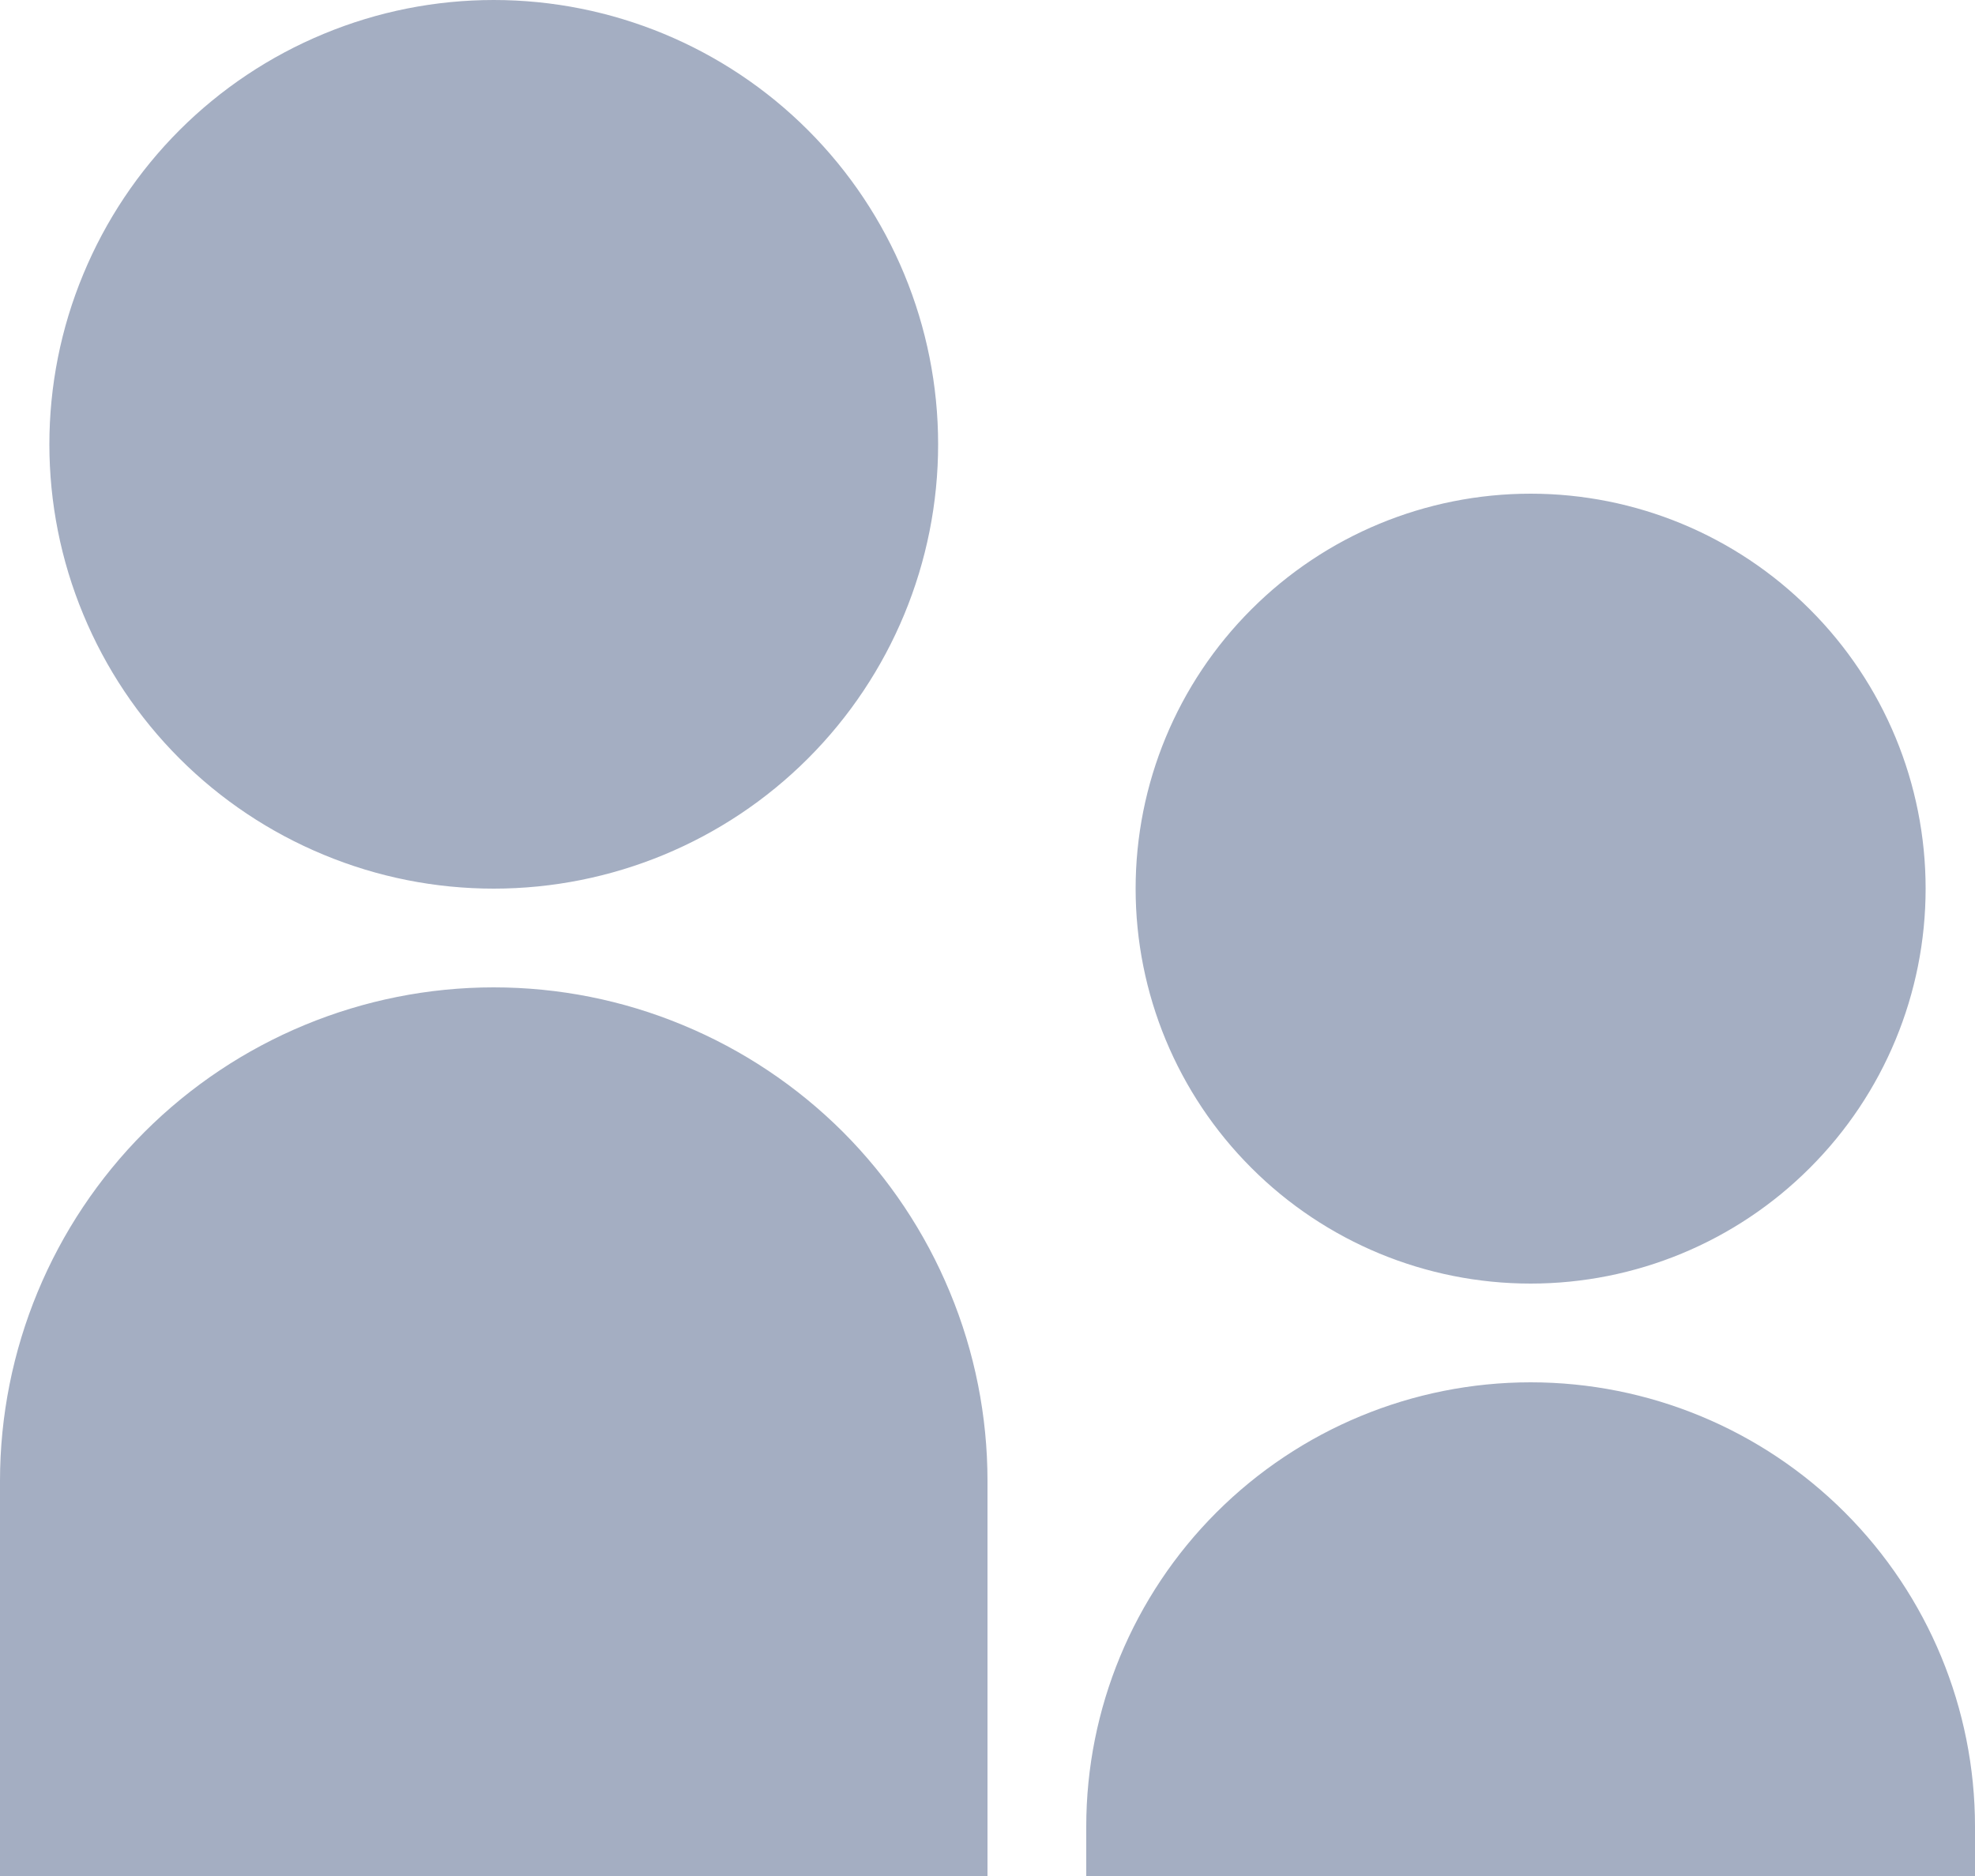 <svg width="20" height="19" viewBox="0 0 20 19" fill="none" xmlns="http://www.w3.org/2000/svg">
<path d="M5 9C4.409 9 3.824 8.884 3.278 8.657C2.732 8.431 2.236 8.1 1.818 7.682C1.4 7.264 1.069 6.768 0.843 6.222C0.616 5.676 0.5 5.091 0.5 4.5C0.5 3.909 0.616 3.324 0.843 2.778C1.069 2.232 1.4 1.736 1.818 1.318C2.236 0.9 2.732 0.569 3.278 0.343C3.824 0.116 4.409 -8.80582e-09 5 0C6.193 1.77842e-08 7.338 0.474 8.182 1.318C9.026 2.162 9.5 3.307 9.5 4.5C9.5 5.693 9.026 6.838 8.182 7.682C7.338 8.526 6.193 9 5 9ZM15.5 13C14.439 13 13.422 12.579 12.672 11.828C11.921 11.078 11.5 10.061 11.5 9C11.5 7.939 11.921 6.922 12.672 6.172C13.422 5.421 14.439 5 15.5 5C16.561 5 17.578 5.421 18.328 6.172C19.079 6.922 19.5 7.939 19.5 9C19.5 10.061 19.079 11.078 18.328 11.828C17.578 12.579 16.561 13 15.5 13ZM15.5 14C16.694 14 17.838 14.474 18.682 15.318C19.526 16.162 20 17.306 20 18.5V19H11V18.5C11 17.306 11.474 16.162 12.318 15.318C13.162 14.474 14.306 14 15.5 14ZM5 10C5.657 10 6.307 10.129 6.913 10.381C7.52 10.632 8.071 11 8.536 11.464C9 11.929 9.368 12.48 9.619 13.087C9.871 13.693 10 14.343 10 15V19H0V15C0 13.674 0.527 12.402 1.464 11.464C2.402 10.527 3.674 10 5 10Z" fill="#A4AEC2"/>
</svg>
